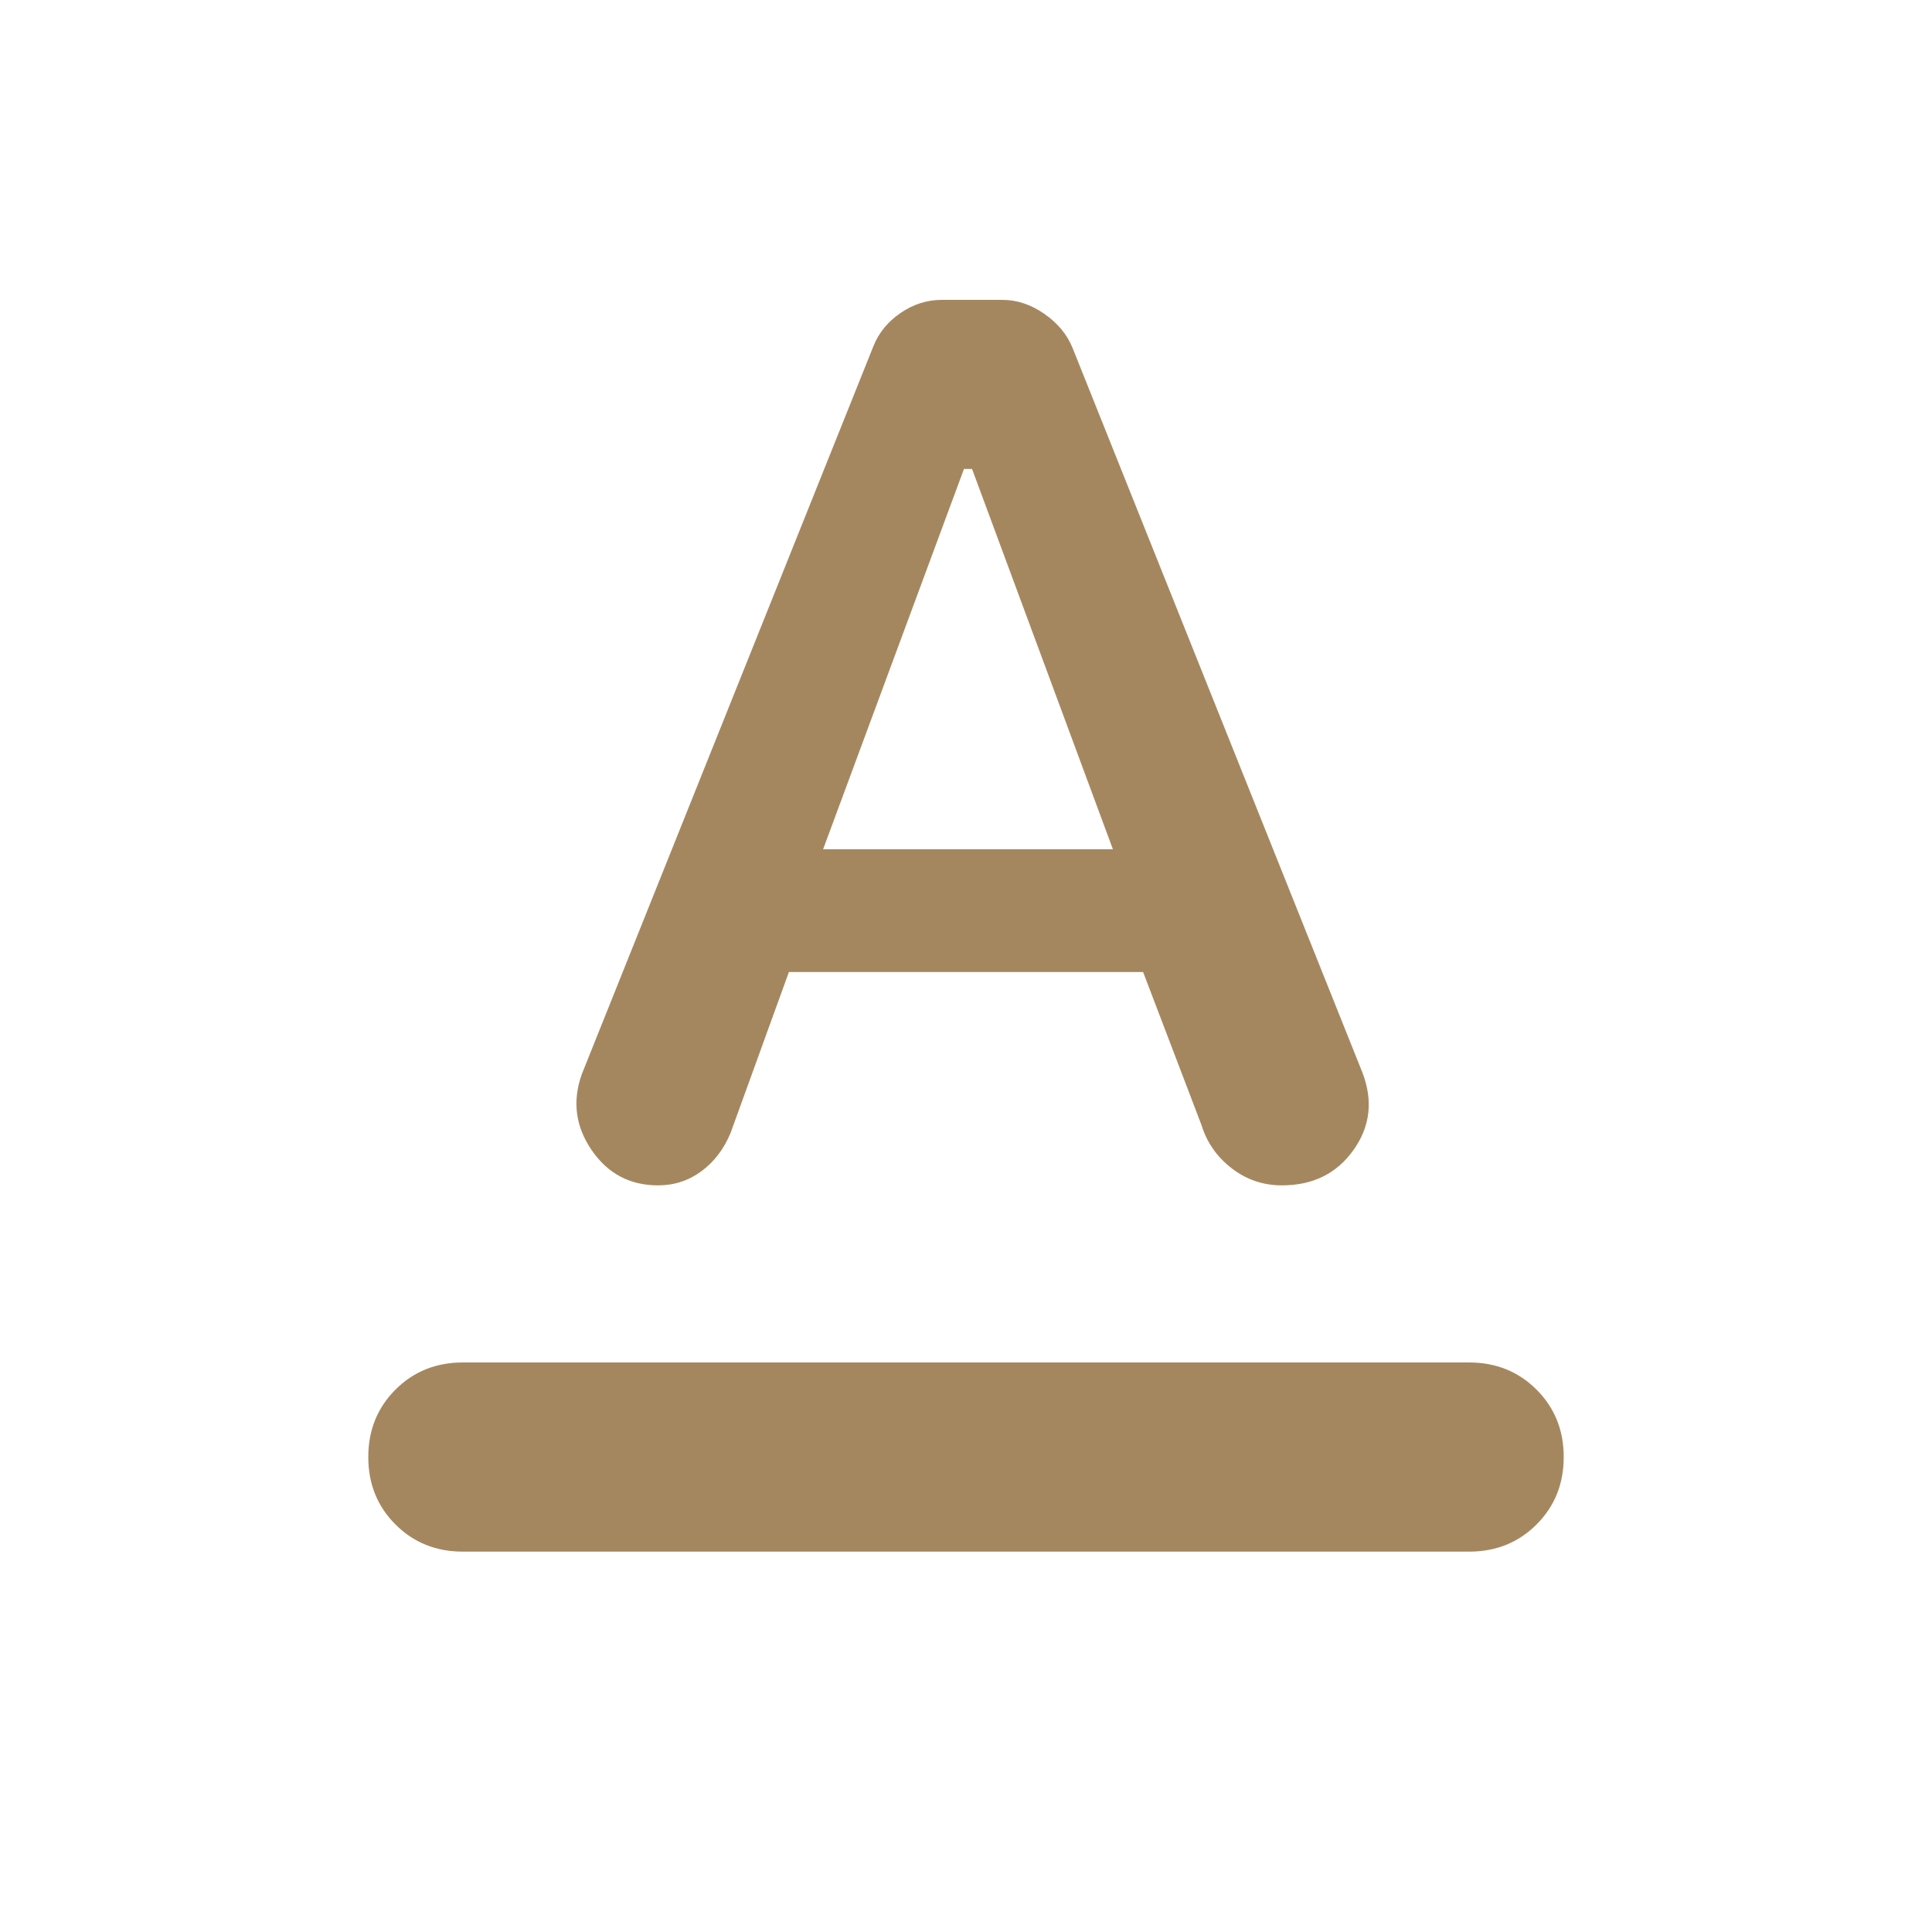 <svg xmlns="http://www.w3.org/2000/svg" height="48" viewBox="0 -960 960 960" width="48"><path fill="rgb(165, 135, 95)" d="M230-189q-20 0-33.5-13.5T183-236q0-20 13.5-33.5T230-283h500q20 0 33.5 13.5T777-236q0 20-13.5 33.5T730-189H230Zm59-237 145-362q4-10 13.5-16.5T468-811h30q11 0 21 7t14 17l144 360q8 21-4.5 38.5T637-371q-14 0-25-8.5T597-401l-29-76H392l-29 80q-5 12-14.5 19t-21.5 7q-21 0-33-17.5t-5-37.5Zm120-112h144l-70-189h-4l-70 189Z"/></svg>